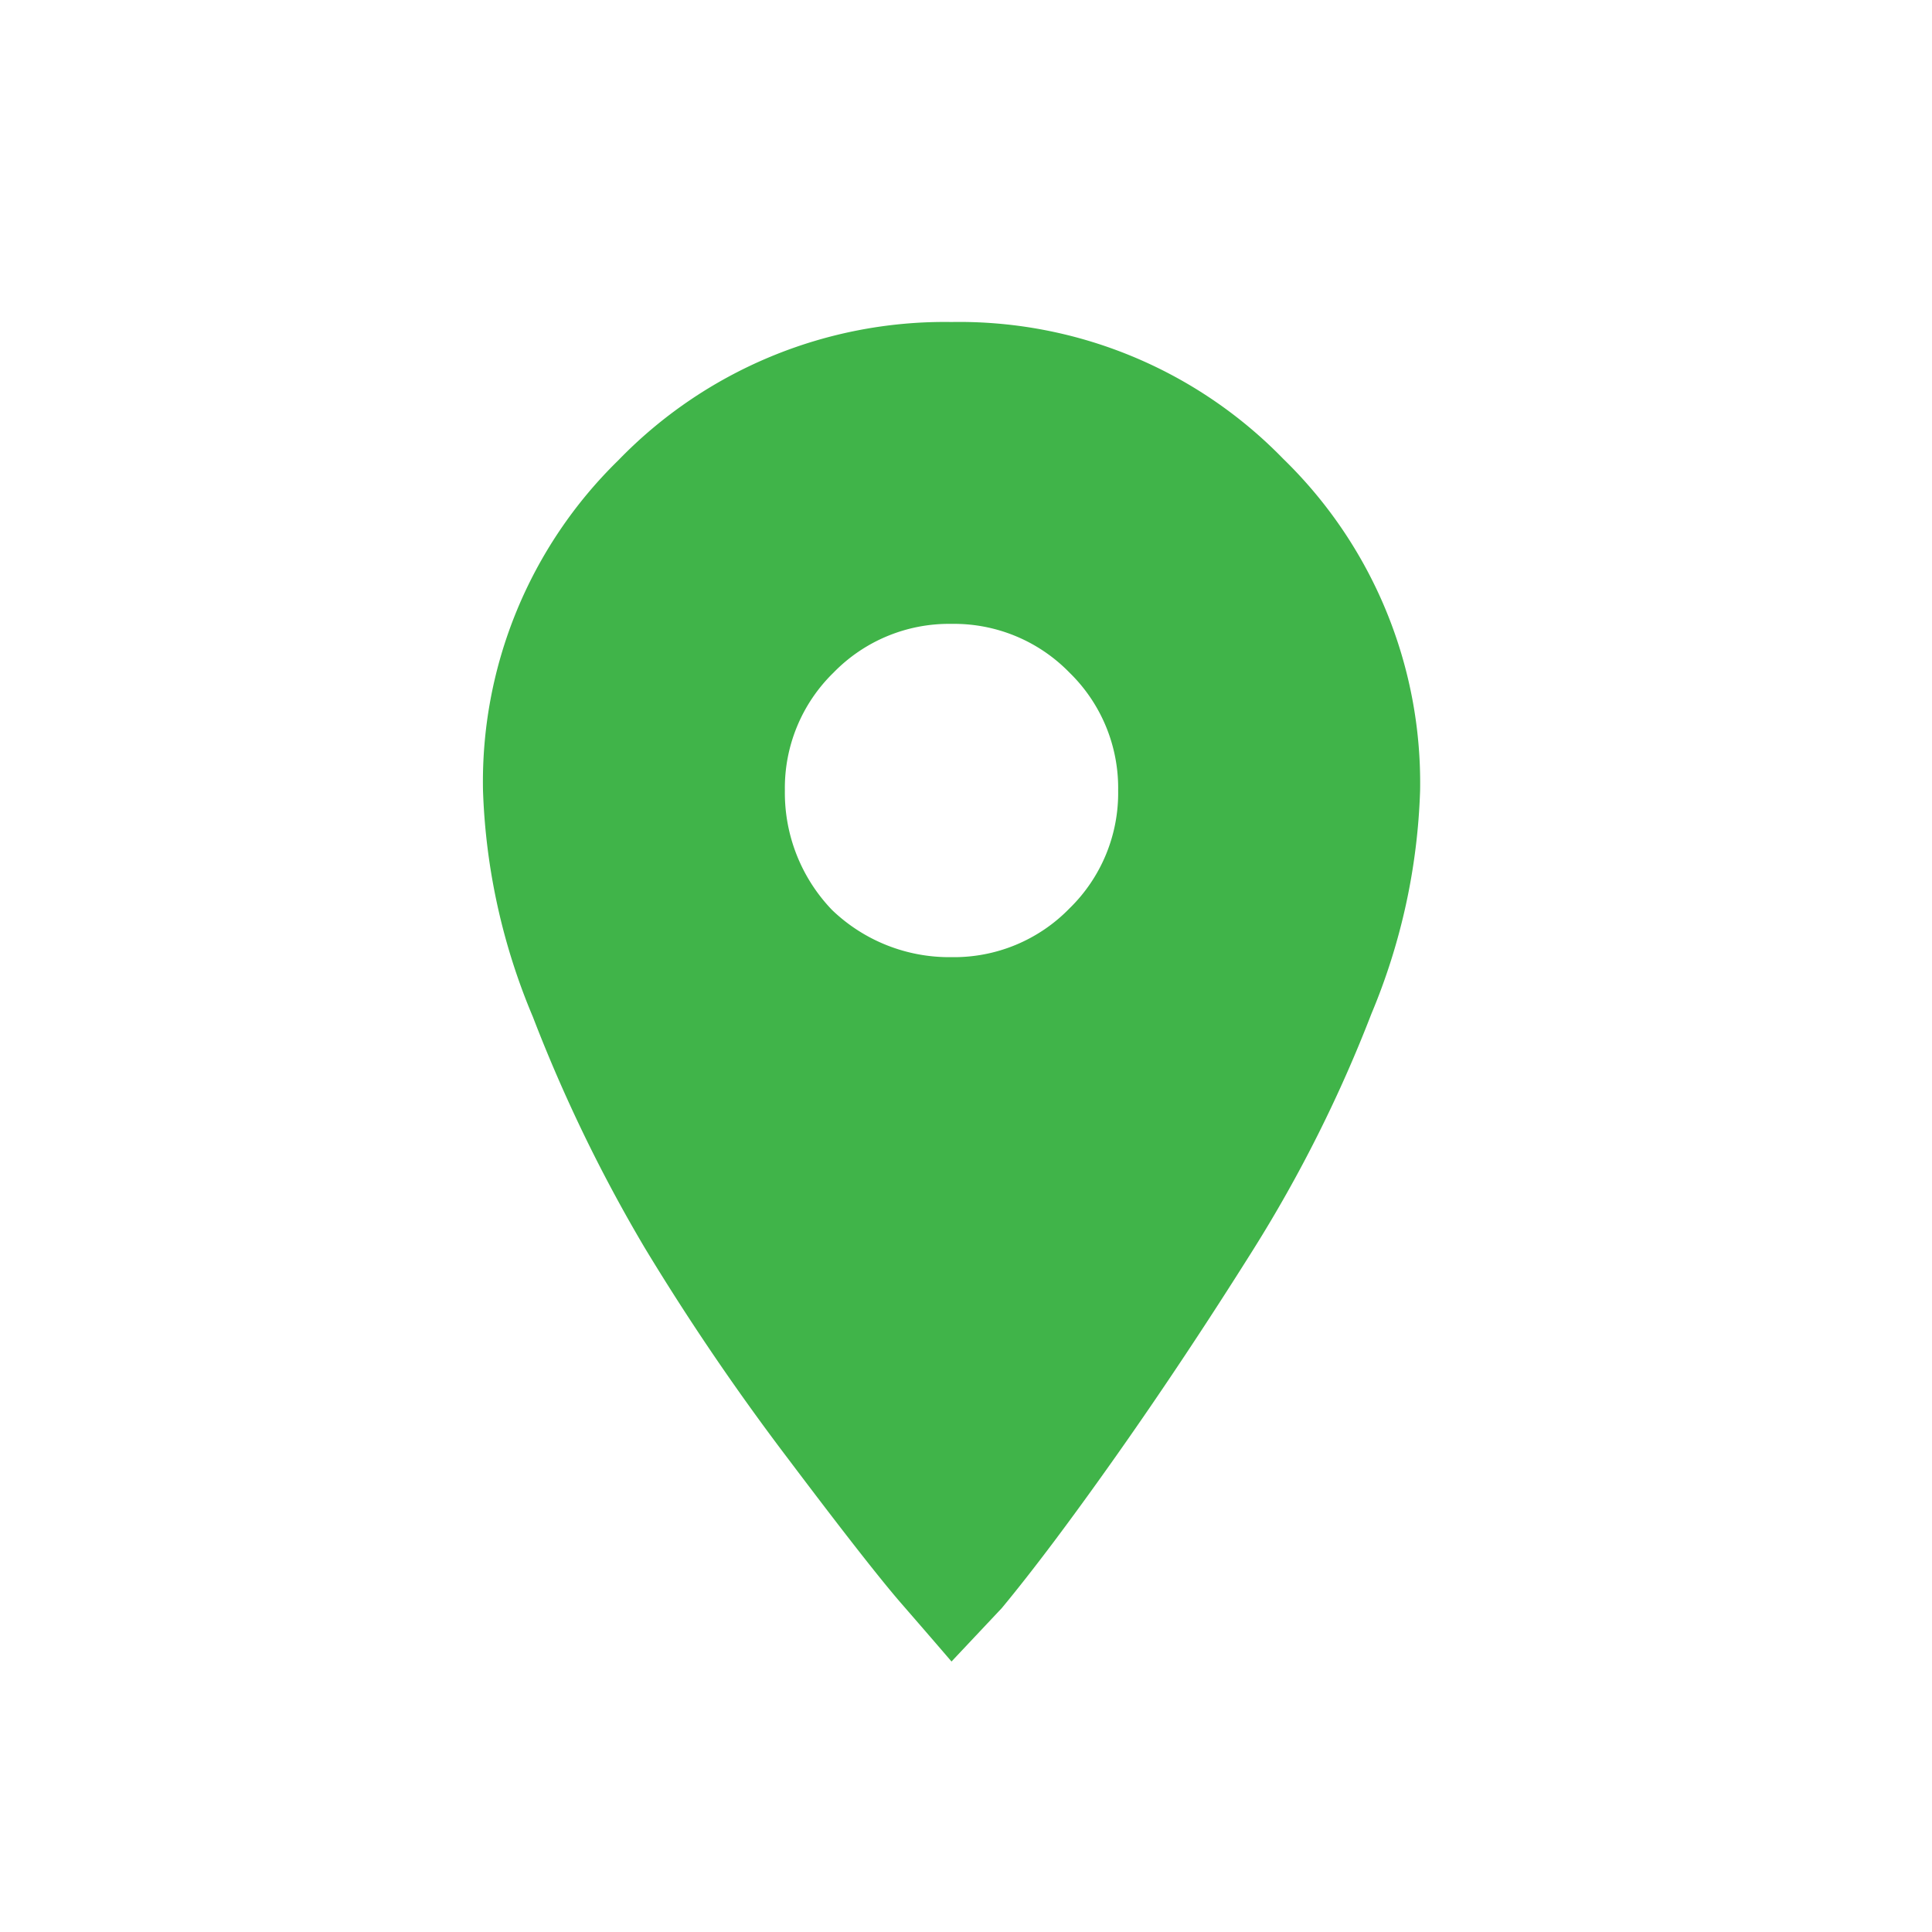 <svg xmlns="http://www.w3.org/2000/svg" xmlns:xlink="http://www.w3.org/1999/xlink" width="24" height="24" viewBox="0 0 24 24">
  <defs>
    <clipPath id="clip-path">
      <rect id="Rectangle_1997" data-name="Rectangle 1997" width="24" height="24" transform="translate(-696 659)" fill="#fff"/>
    </clipPath>
  </defs>
  <g id="Mask_Group_91" data-name="Mask Group 91" transform="translate(696 -659)" clip-path="url(#clip-path)">
    <path id="Path_10086" data-name="Path 10086" d="M8.516-11.016A2.1,2.1,0,0,0,10-10.43a2,2,0,0,0,1.465-.605A2,2,0,0,0,12.07-12.5a2,2,0,0,0-.605-1.465A2,2,0,0,0,10-14.57a2,2,0,0,0-1.465.605A2,2,0,0,0,7.93-12.5,2.1,2.1,0,0,0,8.516-11.016ZM5.859-16.6A5.644,5.644,0,0,1,10-18.32a5.612,5.612,0,0,1,4.121,1.7,5.612,5.612,0,0,1,1.7,4.121,7.812,7.812,0,0,1-.605,2.773A17.1,17.1,0,0,1,13.75-6.8q-.859,1.367-1.7,2.559T10.625-2.344L10-1.68q-.234-.273-.625-.723T7.969-4.2A30.106,30.106,0,0,1,6.191-6.816,19.008,19.008,0,0,1,4.8-9.687,7.9,7.9,0,0,1,4.18-12.5,5.58,5.58,0,0,1,5.859-16.6Z" transform="translate(-694.18 681.32)" fill="#40b449"/>
  </g>
</svg>

